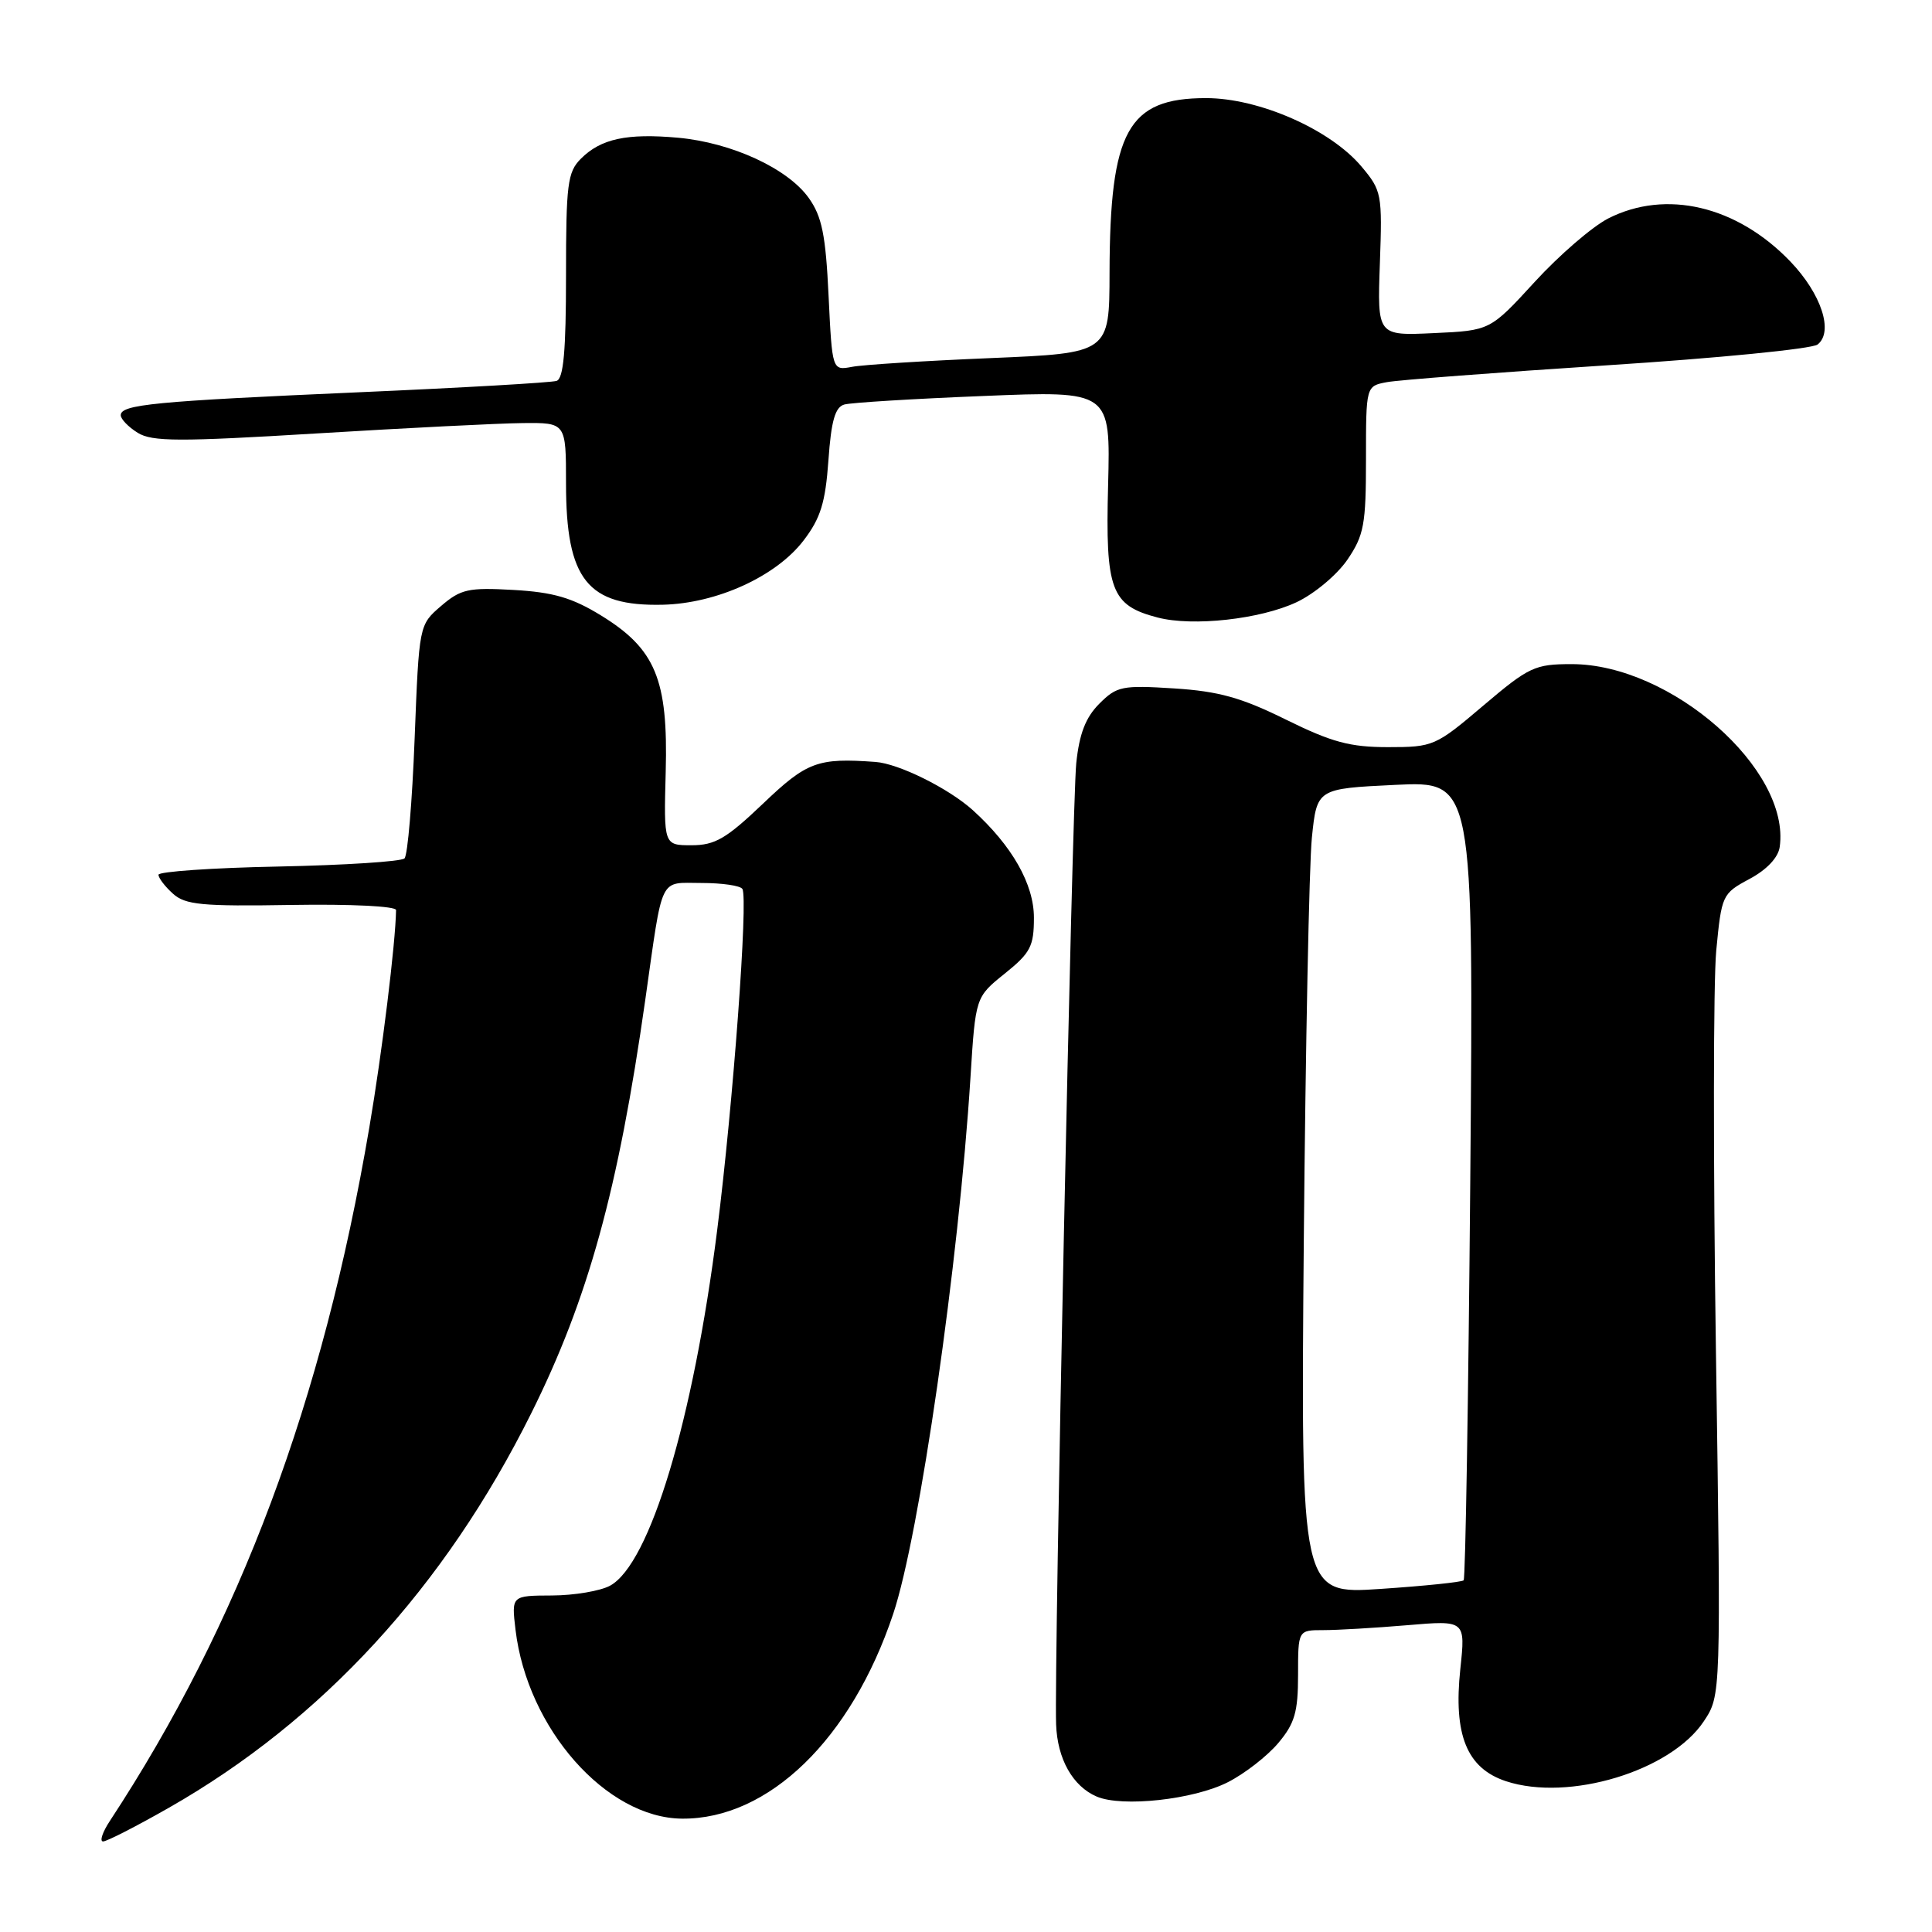 <?xml version="1.0" encoding="UTF-8" standalone="no"?>
<!DOCTYPE svg PUBLIC "-//W3C//DTD SVG 1.1//EN" "http://www.w3.org/Graphics/SVG/1.1/DTD/svg11.dtd" >
<svg xmlns="http://www.w3.org/2000/svg" xmlns:xlink="http://www.w3.org/1999/xlink" version="1.1" viewBox="0 0 256 256">
 <g >
 <path fill="currentColor"
d=" M 22.39 239.53 C 42.69 227.96 58.91 210.31 70.37 187.31 C 77.92 172.17 81.93 157.65 85.50 132.50 C 87.88 115.74 87.27 117.00 92.96 117.00 C 95.67 117.00 98.10 117.35 98.37 117.79 C 99.15 119.06 97.15 146.24 95.03 163.00 C 91.85 188.19 86.11 207.23 80.84 210.11 C 79.56 210.81 76.09 211.40 73.14 211.41 C 67.77 211.43 67.77 211.43 68.31 215.96 C 69.87 229.05 80.33 240.90 90.38 240.98 C 101.84 241.07 112.81 230.43 118.35 213.86 C 121.83 203.47 127.04 167.31 128.59 142.81 C 129.26 132.12 129.26 132.12 133.13 129.01 C 136.54 126.27 137.00 125.40 137.00 121.60 C 137.00 117.15 134.10 112.06 128.89 107.34 C 125.69 104.46 119.09 101.18 116.00 100.96 C 108.34 100.40 106.92 100.93 101.09 106.50 C 96.23 111.13 94.74 112.00 91.63 112.00 C 87.95 112.00 87.95 112.00 88.21 102.25 C 88.54 90.03 86.86 85.98 79.62 81.54 C 75.79 79.19 73.30 78.47 68.04 78.17 C 62.05 77.83 61.05 78.06 58.44 80.30 C 55.53 82.80 55.53 82.80 54.94 97.89 C 54.62 106.19 54.02 113.32 53.60 113.74 C 53.18 114.16 45.68 114.64 36.92 114.82 C 28.16 114.99 21.00 115.49 21.00 115.91 C 21.00 116.34 21.86 117.47 22.91 118.41 C 24.55 119.90 26.74 120.11 38.66 119.91 C 46.47 119.78 52.49 120.08 52.48 120.59 C 52.41 124.99 50.63 139.47 48.94 149.38 C 42.78 185.65 31.77 215.08 14.58 241.25 C 13.58 242.76 13.17 244.00 13.66 244.00 C 14.15 244.00 18.08 241.99 22.39 239.53 Z  M 162.70 236.15 C 164.93 235.02 167.93 232.68 169.37 230.97 C 171.56 228.37 172.00 226.86 172.00 221.92 C 172.00 216.00 172.00 216.00 175.35 216.00 C 177.19 216.00 182.18 215.71 186.45 215.35 C 194.19 214.69 194.19 214.69 193.50 221.15 C 192.57 229.89 194.36 234.30 199.55 236.02 C 207.87 238.76 221.40 234.67 225.77 228.07 C 228.04 224.65 228.04 224.65 227.37 179.07 C 227.00 154.01 227.02 130.11 227.41 125.97 C 228.12 118.59 228.20 118.41 231.81 116.47 C 234.10 115.25 235.62 113.64 235.82 112.23 C 237.28 101.96 221.41 88.00 208.26 88.00 C 203.37 88.00 202.60 88.36 196.54 93.50 C 190.22 98.87 189.91 99.00 183.92 99.00 C 178.87 99.00 176.47 98.35 170.39 95.35 C 164.50 92.44 161.51 91.60 155.59 91.22 C 148.69 90.78 147.99 90.92 145.67 93.24 C 143.86 95.05 143.02 97.20 142.61 101.12 C 142.06 106.43 139.66 220.75 139.94 228.49 C 140.10 233.06 142.14 236.69 145.31 238.05 C 148.67 239.50 158.17 238.46 162.70 236.15 Z  M 171.79 79.80 C 174.16 78.69 177.17 76.16 178.54 74.16 C 180.74 70.92 181.00 69.50 181.00 60.85 C 181.00 51.16 181.00 51.16 183.75 50.64 C 185.26 50.35 198.43 49.35 213.00 48.40 C 227.57 47.46 240.10 46.23 240.84 45.65 C 242.99 43.97 241.34 38.94 237.23 34.65 C 230.15 27.27 220.75 25.05 213.09 28.95 C 210.99 30.03 206.60 33.81 203.36 37.35 C 197.45 43.80 197.45 43.80 189.97 44.14 C 182.50 44.49 182.50 44.49 182.84 34.93 C 183.17 25.69 183.09 25.26 180.39 22.05 C 176.26 17.15 166.83 13.00 159.81 13.00 C 149.45 13.00 147.07 17.31 147.02 36.14 C 147.00 46.79 147.00 46.79 131.25 47.45 C 122.59 47.81 114.32 48.33 112.89 48.61 C 110.27 49.10 110.27 49.10 109.79 39.18 C 109.41 31.14 108.91 28.68 107.17 26.24 C 104.38 22.32 96.96 18.90 89.85 18.25 C 83.06 17.64 79.62 18.38 76.97 21.03 C 75.20 22.80 75.00 24.39 75.00 36.53 C 75.00 46.47 74.67 50.17 73.75 50.47 C 73.06 50.70 61.25 51.38 47.50 51.98 C 20.43 53.17 16.00 53.60 16.00 55.02 C 16.00 55.53 17.01 56.58 18.25 57.35 C 20.16 58.53 23.72 58.54 42.00 57.43 C 53.83 56.71 66.09 56.09 69.25 56.06 C 75.00 56.00 75.00 56.00 75.00 64.05 C 75.00 76.81 77.83 80.36 87.83 80.13 C 94.98 79.96 102.86 76.37 106.49 71.60 C 108.73 68.67 109.37 66.60 109.77 61.00 C 110.14 55.74 110.66 53.94 111.88 53.60 C 112.77 53.35 121.07 52.84 130.33 52.47 C 147.15 51.78 147.15 51.78 146.83 64.28 C 146.46 78.23 147.21 80.22 153.41 81.83 C 158.08 83.04 166.99 82.05 171.79 79.80 Z  M 172.76 164.37 C 172.99 138.59 173.47 114.58 173.83 111.00 C 174.50 104.50 174.50 104.50 184.88 104.00 C 195.26 103.50 195.26 103.50 194.82 156.23 C 194.57 185.23 194.18 209.16 193.94 209.40 C 193.70 209.64 188.74 210.15 182.93 210.54 C 172.36 211.25 172.36 211.25 172.76 164.37 Z "/>
</g>
</svg>